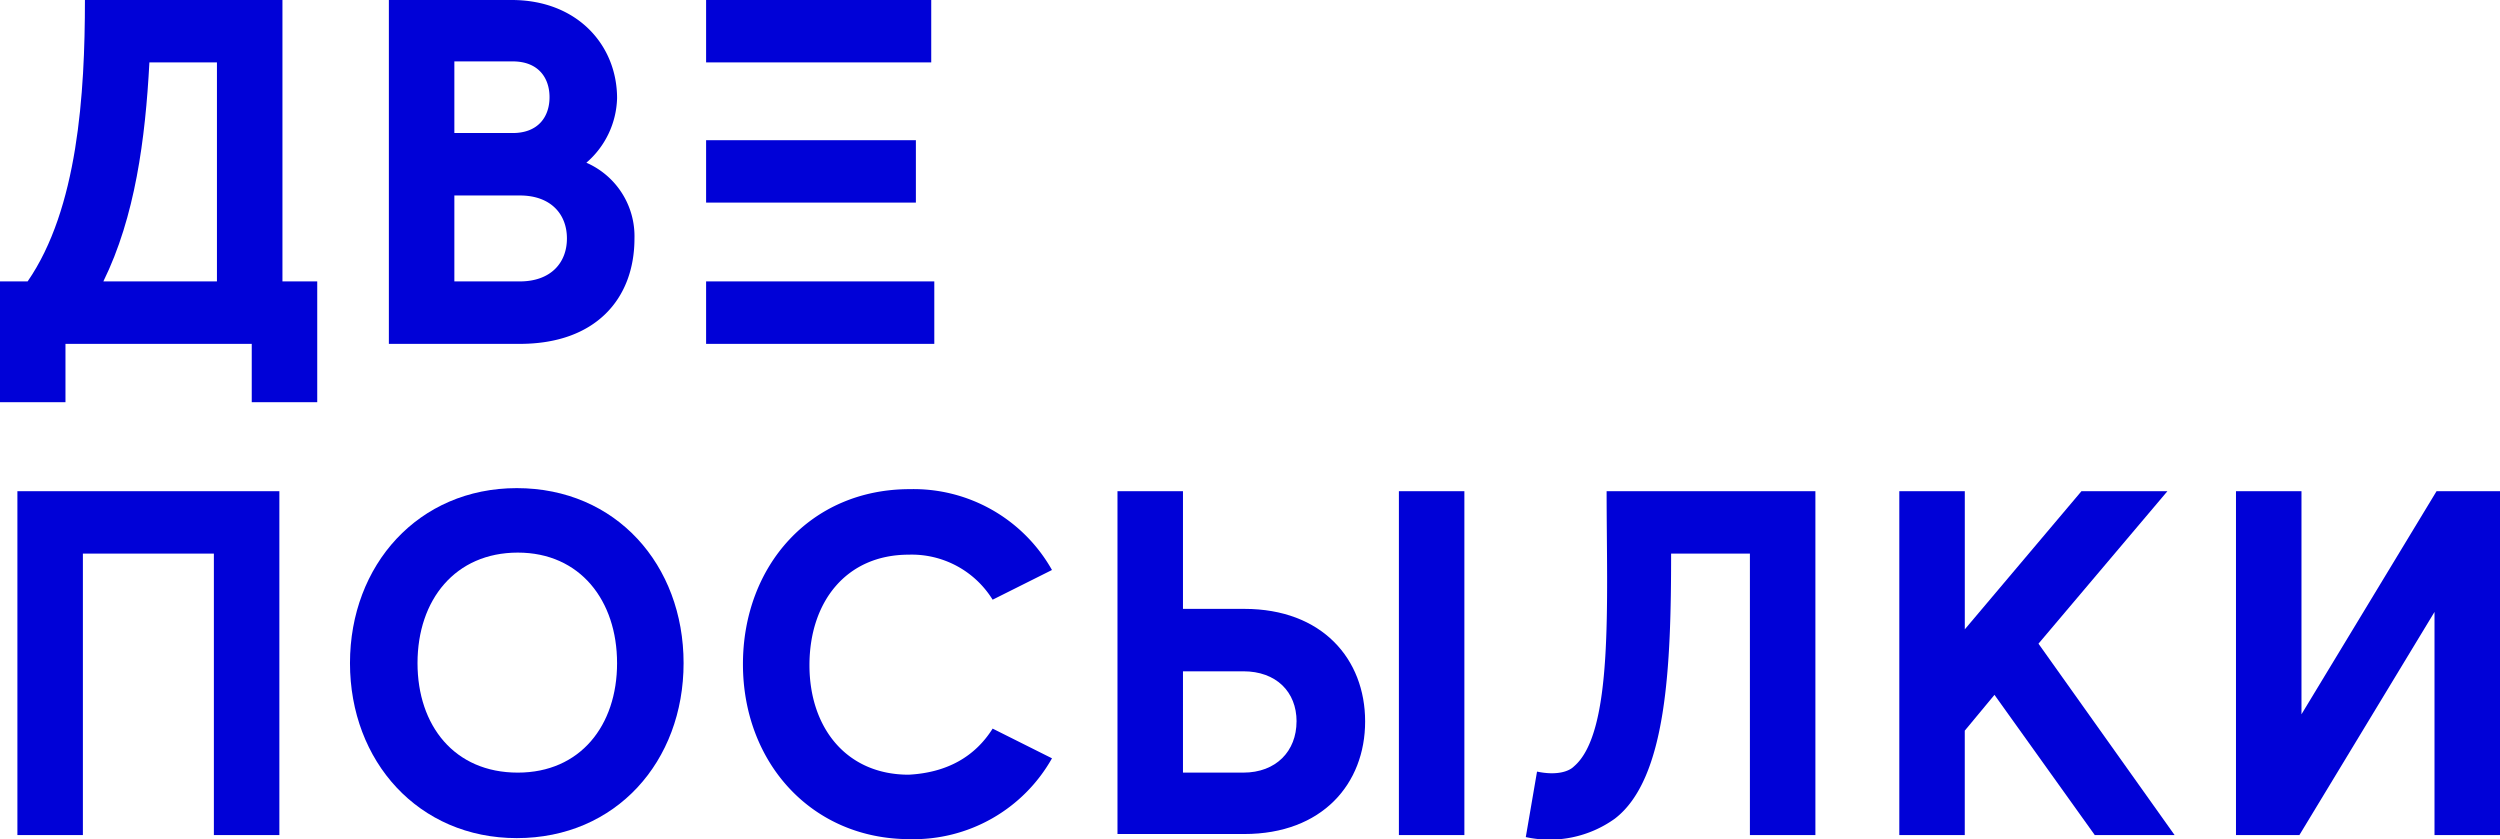 <svg xmlns="http://www.w3.org/2000/svg" width="311.372" height="104.545" viewBox="0 0 311.372 104.545">
  <g id="Сгруппировать_282" data-name="Сгруппировать 282" transform="translate(0)">
    <g id="Сгруппировать_281" data-name="Сгруппировать 281">
      <path id="Контур_279" data-name="Контур 279" d="M155.511,47.95V62.99h-8.157V55.725h-23.2V62.99H116V47.95h3.441c6.245-9.049,7.137-23.324,7.137-35.05h24.6V47.95Zm-26.638,0H143.02V20.675h-8.412C134.1,30.234,132.824,39.92,128.873,47.95Z" transform="translate(-116 -12.9)" fill="#0001d7"/>
      <path id="Контур_280" data-name="Контур 280" d="M184.589,42.6c0,7.52-4.843,13.128-14.275,13.128H154V12.9h15.295c8.157,0,13.128,5.608,13.128,12.236a10.976,10.976,0,0,1-3.824,8.03A9.987,9.987,0,0,1,184.589,42.6ZM162.157,20.675v8.794h7.265c3.186,0,4.588-2.039,4.588-4.461s-1.4-4.461-4.588-4.461h-7.265ZM176.177,42.6c0-3.059-2.039-5.353-5.863-5.353h-8.157V47.95h8.157C174.138,47.95,176.177,45.656,176.177,42.6Z" transform="translate(-105.567 -12.9)" fill="#0001d7"/>
      <path id="Контур_281" data-name="Контур 281" d="M213.04,20.675H185V12.9h28.04Zm-1.912,17.461H185V30.361h26.128Zm2.294,9.814v7.775H185V47.95Z" transform="translate(-97.056 -12.9)" fill="#0001d7"/>
      <path id="Контур_282" data-name="Контур 282" d="M150.328,60.9v42.825h-8.157V68.675H125.857v35.05H117.7V60.9Z" transform="translate(-115.533 0.278)" fill="#0001d7"/>
      <path id="Контур_283" data-name="Контур 283" d="M191.75,82.395c0,12.236-8.412,21.795-20.775,21.795-12.236,0-20.775-9.559-20.775-21.795S158.739,60.6,170.975,60.6C183.338,60.6,191.75,70.159,191.75,82.395Zm-8.285,0c0-7.775-4.588-13.765-12.363-13.765s-12.491,5.863-12.491,13.765c0,7.775,4.588,13.638,12.491,13.638C178.877,96.032,183.466,90.17,183.466,82.395Z" transform="translate(-106.61 0.196)" fill="#0001d7"/>
      <path id="Контур_284" data-name="Контур 284" d="M219.7,90.524l7.392,3.7a19.794,19.794,0,0,1-17.716,10.069c-12.236,0-20.775-9.559-20.775-21.795S197.012,60.7,209.375,60.7a19.794,19.794,0,0,1,17.716,10.069l-7.392,3.7a11.846,11.846,0,0,0-10.451-5.608c-7.775,0-12.363,5.863-12.363,13.765,0,7.775,4.588,13.638,12.363,13.638C214.091,96.005,217.532,93.966,219.7,90.524Z" transform="translate(-96.068 0.223)" fill="#0001d7"/>
      <path id="Контур_285" data-name="Контур 285" d="M256.044,89.577c0,7.775-5.353,14.02-15.04,14.02H225.2V60.9h8.157V75.557H241C250.691,75.557,256.044,81.8,256.044,89.577Zm-8.539,0c0-3.7-2.549-6.245-6.628-6.245h-7.52V95.95h7.52C244.955,95.95,247.5,93.274,247.5,89.577Zm20.9-28.677v42.825H260.25V60.9Z" transform="translate(-86.019 0.278)" fill="#0001d7"/>
      <path id="Контур_286" data-name="Контур 286" d="M301.17,60.9v42.825h-8.157V68.675H283.2c0,13.893-.51,28.04-7.01,33.011A13.941,13.941,0,0,1,265.1,103.98l1.4-8.157c2.422.51,3.951,0,4.588-.637,4.971-4.206,4.079-20.393,4.079-34.285Z" transform="translate(-75.065 0.278)" fill="#0001d7"/>
      <path id="Контур_287" data-name="Контур 287" d="M313.453,86.264l-3.7,4.461v13H301.6V60.9h8.157V78.106L324.287,60.9h10.706L318.934,79.891l16.952,23.834h-9.942Z" transform="translate(-65.044 0.278)" fill="#0001d7"/>
      <path id="Контур_288" data-name="Контур 288" d="M367.383,60.9v42.825h-8.157V75.94L342.4,103.725h-7.9V60.9h8.157V88.685L359.481,60.9h7.9Z" transform="translate(-56.011 0.278)" fill="#0001d7"/>
    </g>
  </g>
</svg>
